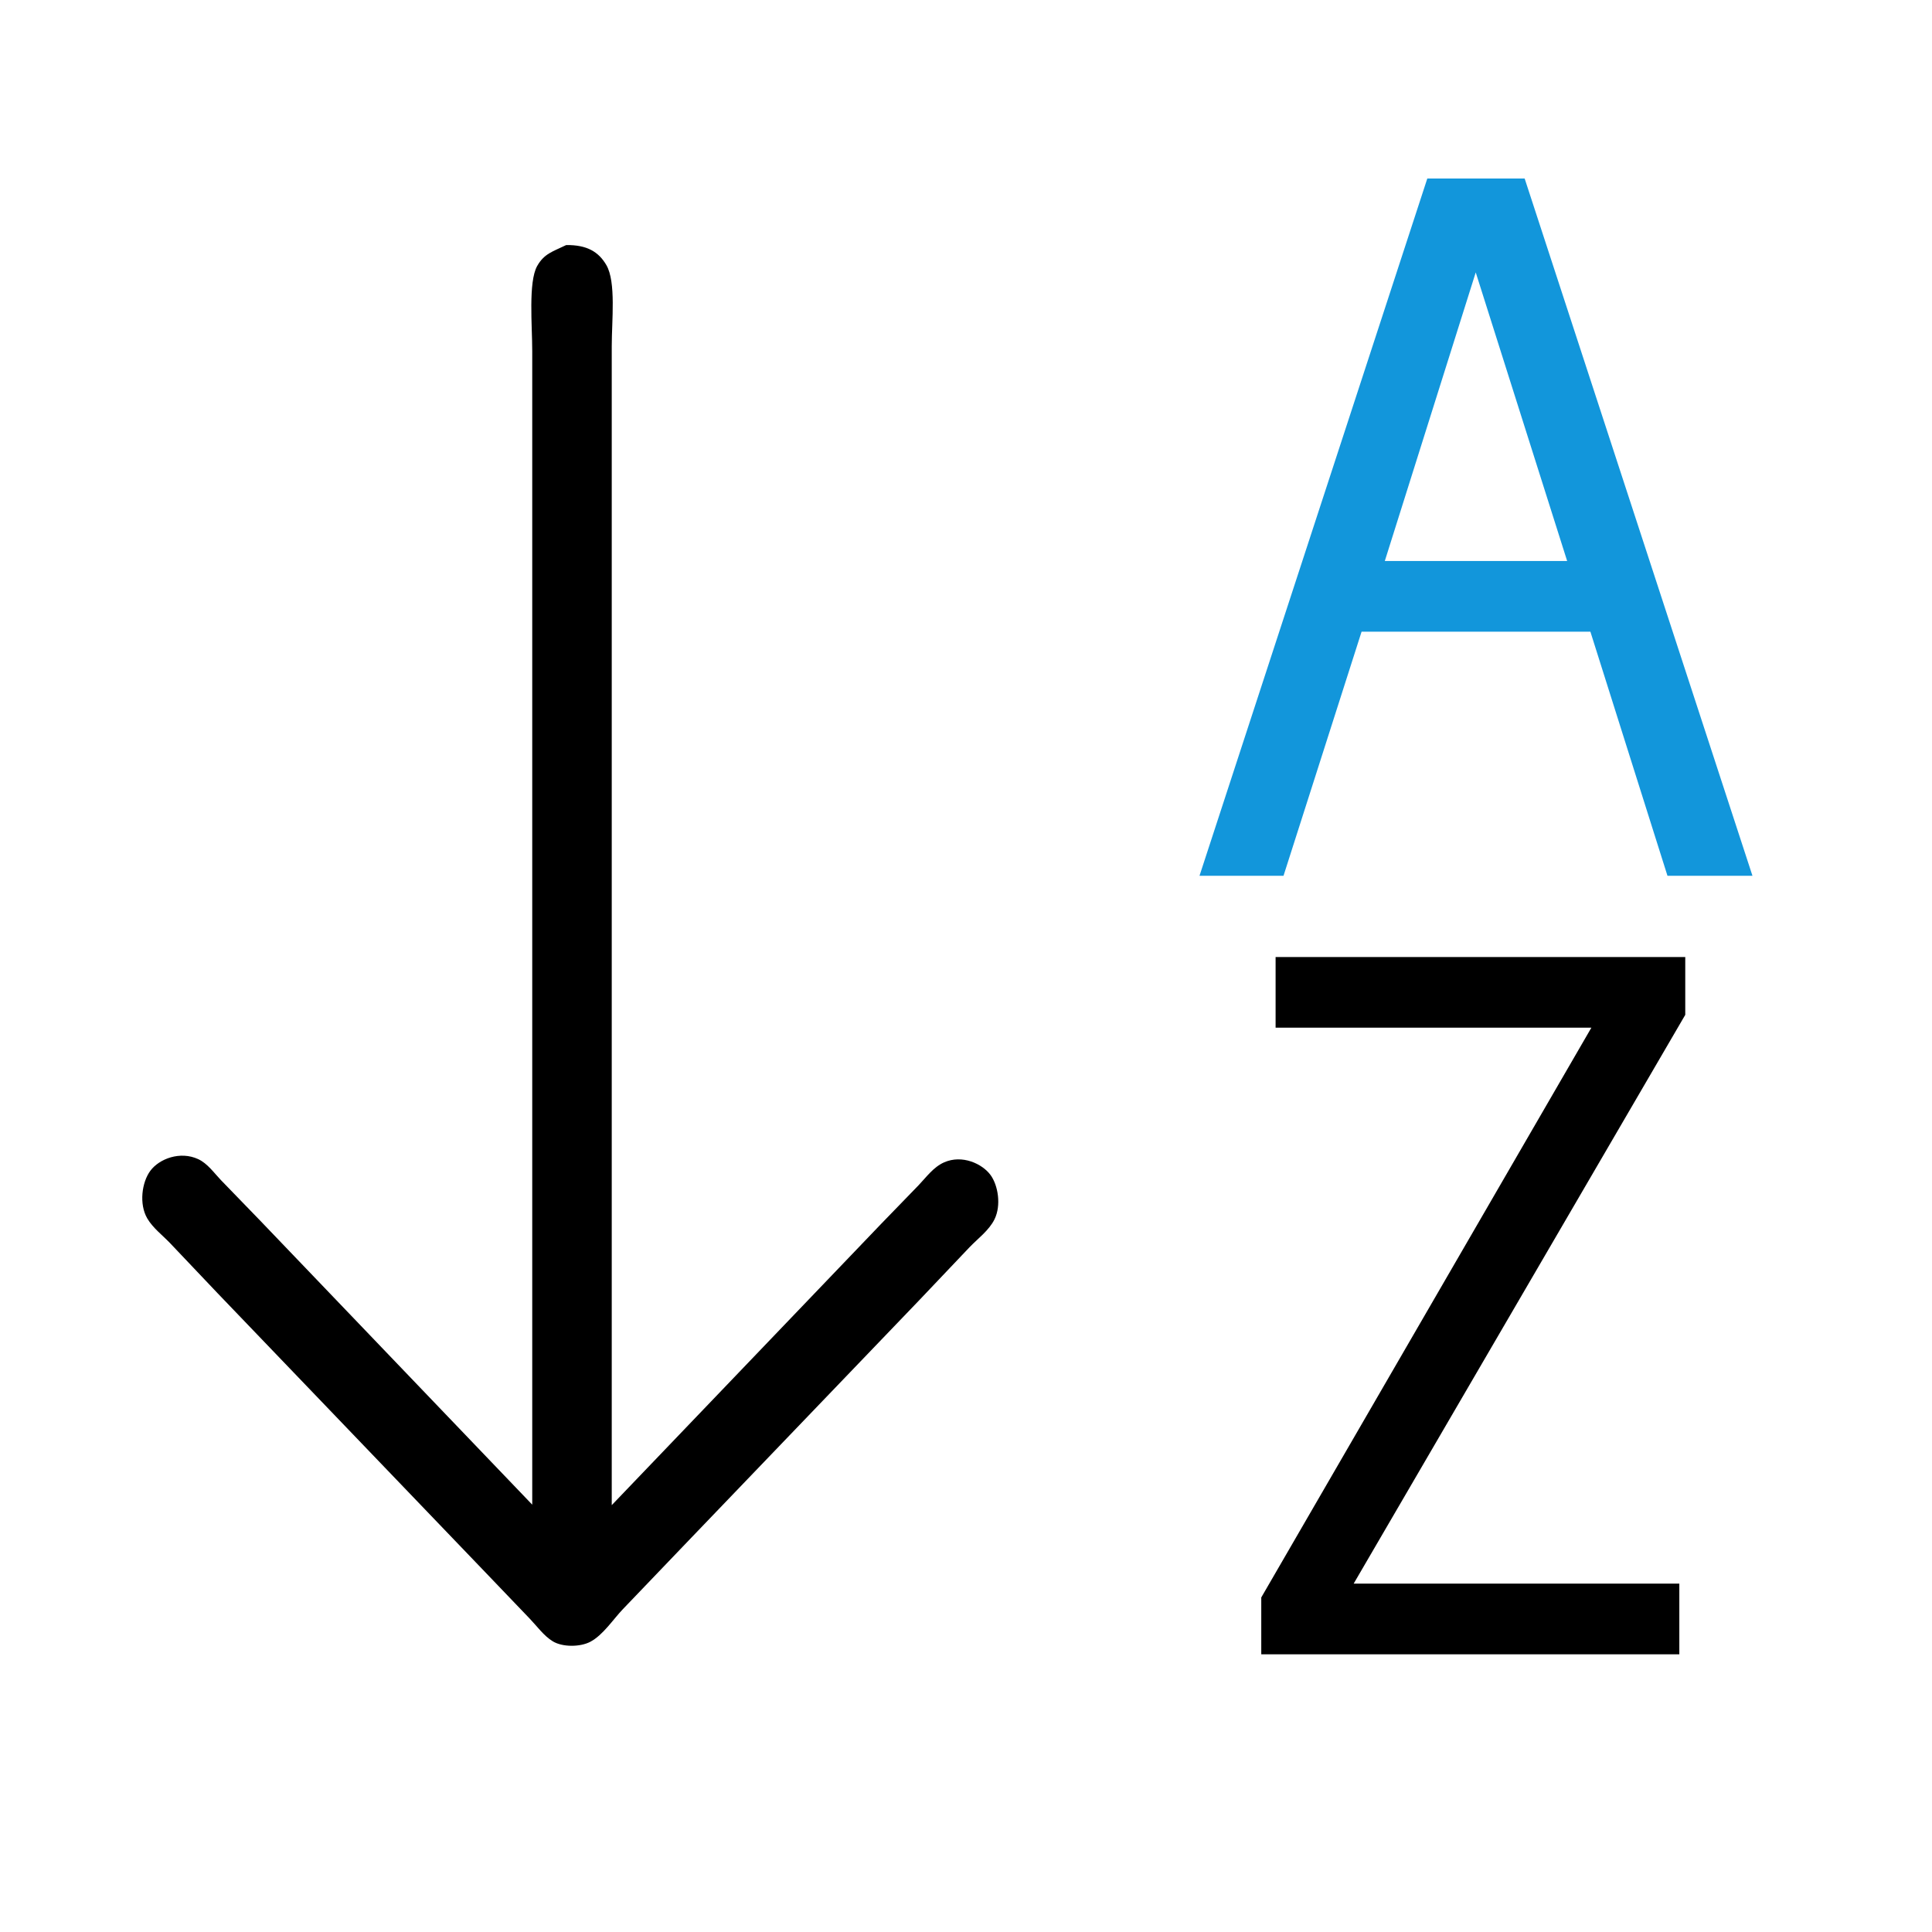 <svg t="1533521154858" class="icon" viewBox="0 0 1024 1024" version="1.1" xmlns="http://www.w3.org/2000/svg" p-id="2266" height="16" width="16"><path d="M300.093 129.89c11.07-0.144 17.24 3.618 21.303 10.629 5.191 8.942 2.843 29.374 2.843 43.008 0 33.942 0 67.896 0 101.838 0 170.78 0 341.612 0 512.392 47.58-49.675 95.171-99.367 142.75-149.047 6.627-6.837 13.258-13.679 19.884-20.515 4.089-4.266 7.807-9.581 13.496-12.111 9.622-4.274 20.276 0.759 24.621 6.672 4.019 5.476 5.764 16.063 2.13 23.482-2.871 5.864-8.929 10.316-13.258 14.83-8.917 9.391-17.833 18.787-26.75 28.178-40.243 41.934-80.494 83.881-120.737 125.812-12.069 12.605-24.147 25.215-36.22 37.82-5.216 5.443-10.534 13.748-17.281 17.301-5.397 2.839-14.755 2.889-19.884-0.248-4.778-2.917-8.261-7.882-12.077-11.863-7.89-8.24-15.782-16.48-23.672-24.72-47.34-49.345-94.697-98.711-142.04-148.056-8.363-8.814-16.732-17.632-25.096-26.449-3.933-4.106-9.147-8.054-12.073-13.1-4.394-7.584-2.871-19.116 1.659-25.211 4.753-6.396 15.811-10.568 25.331-6.181 4.964 2.29 8.442 7.332 12.073 11.124 6.944 7.167 13.888 14.339 20.833 21.506 48.053 50.171 96.12 100.358 144.17 150.528 0-167.895 0-335.844 0-503.743 0-35.919 0-71.849 0-107.768 0-13.191-2.15-36.504 2.603-44.984C288.44 134.355 293.057 133.315 300.093 129.89z" p-id="2267"></path><path d="M808.099 94.62l-51.598 0-120.741 369.567 44.526 0 41.381-129.39 121.269 0 40.858 129.39 45.05 0L808.099 94.62zM733.976 297.344l48.194-152.959 48.454 152.959L733.976 297.344z" fill="#1296db" p-id="2268"></path><path d="M893.222 507.24 676.093 507.24l0 37.454 167.367 0L668.497 846.686l0 30.121 221.582 0L890.079 839.35 717.475 839.35l175.748-301.464L893.222 507.24z" p-id="2269"></path></svg>